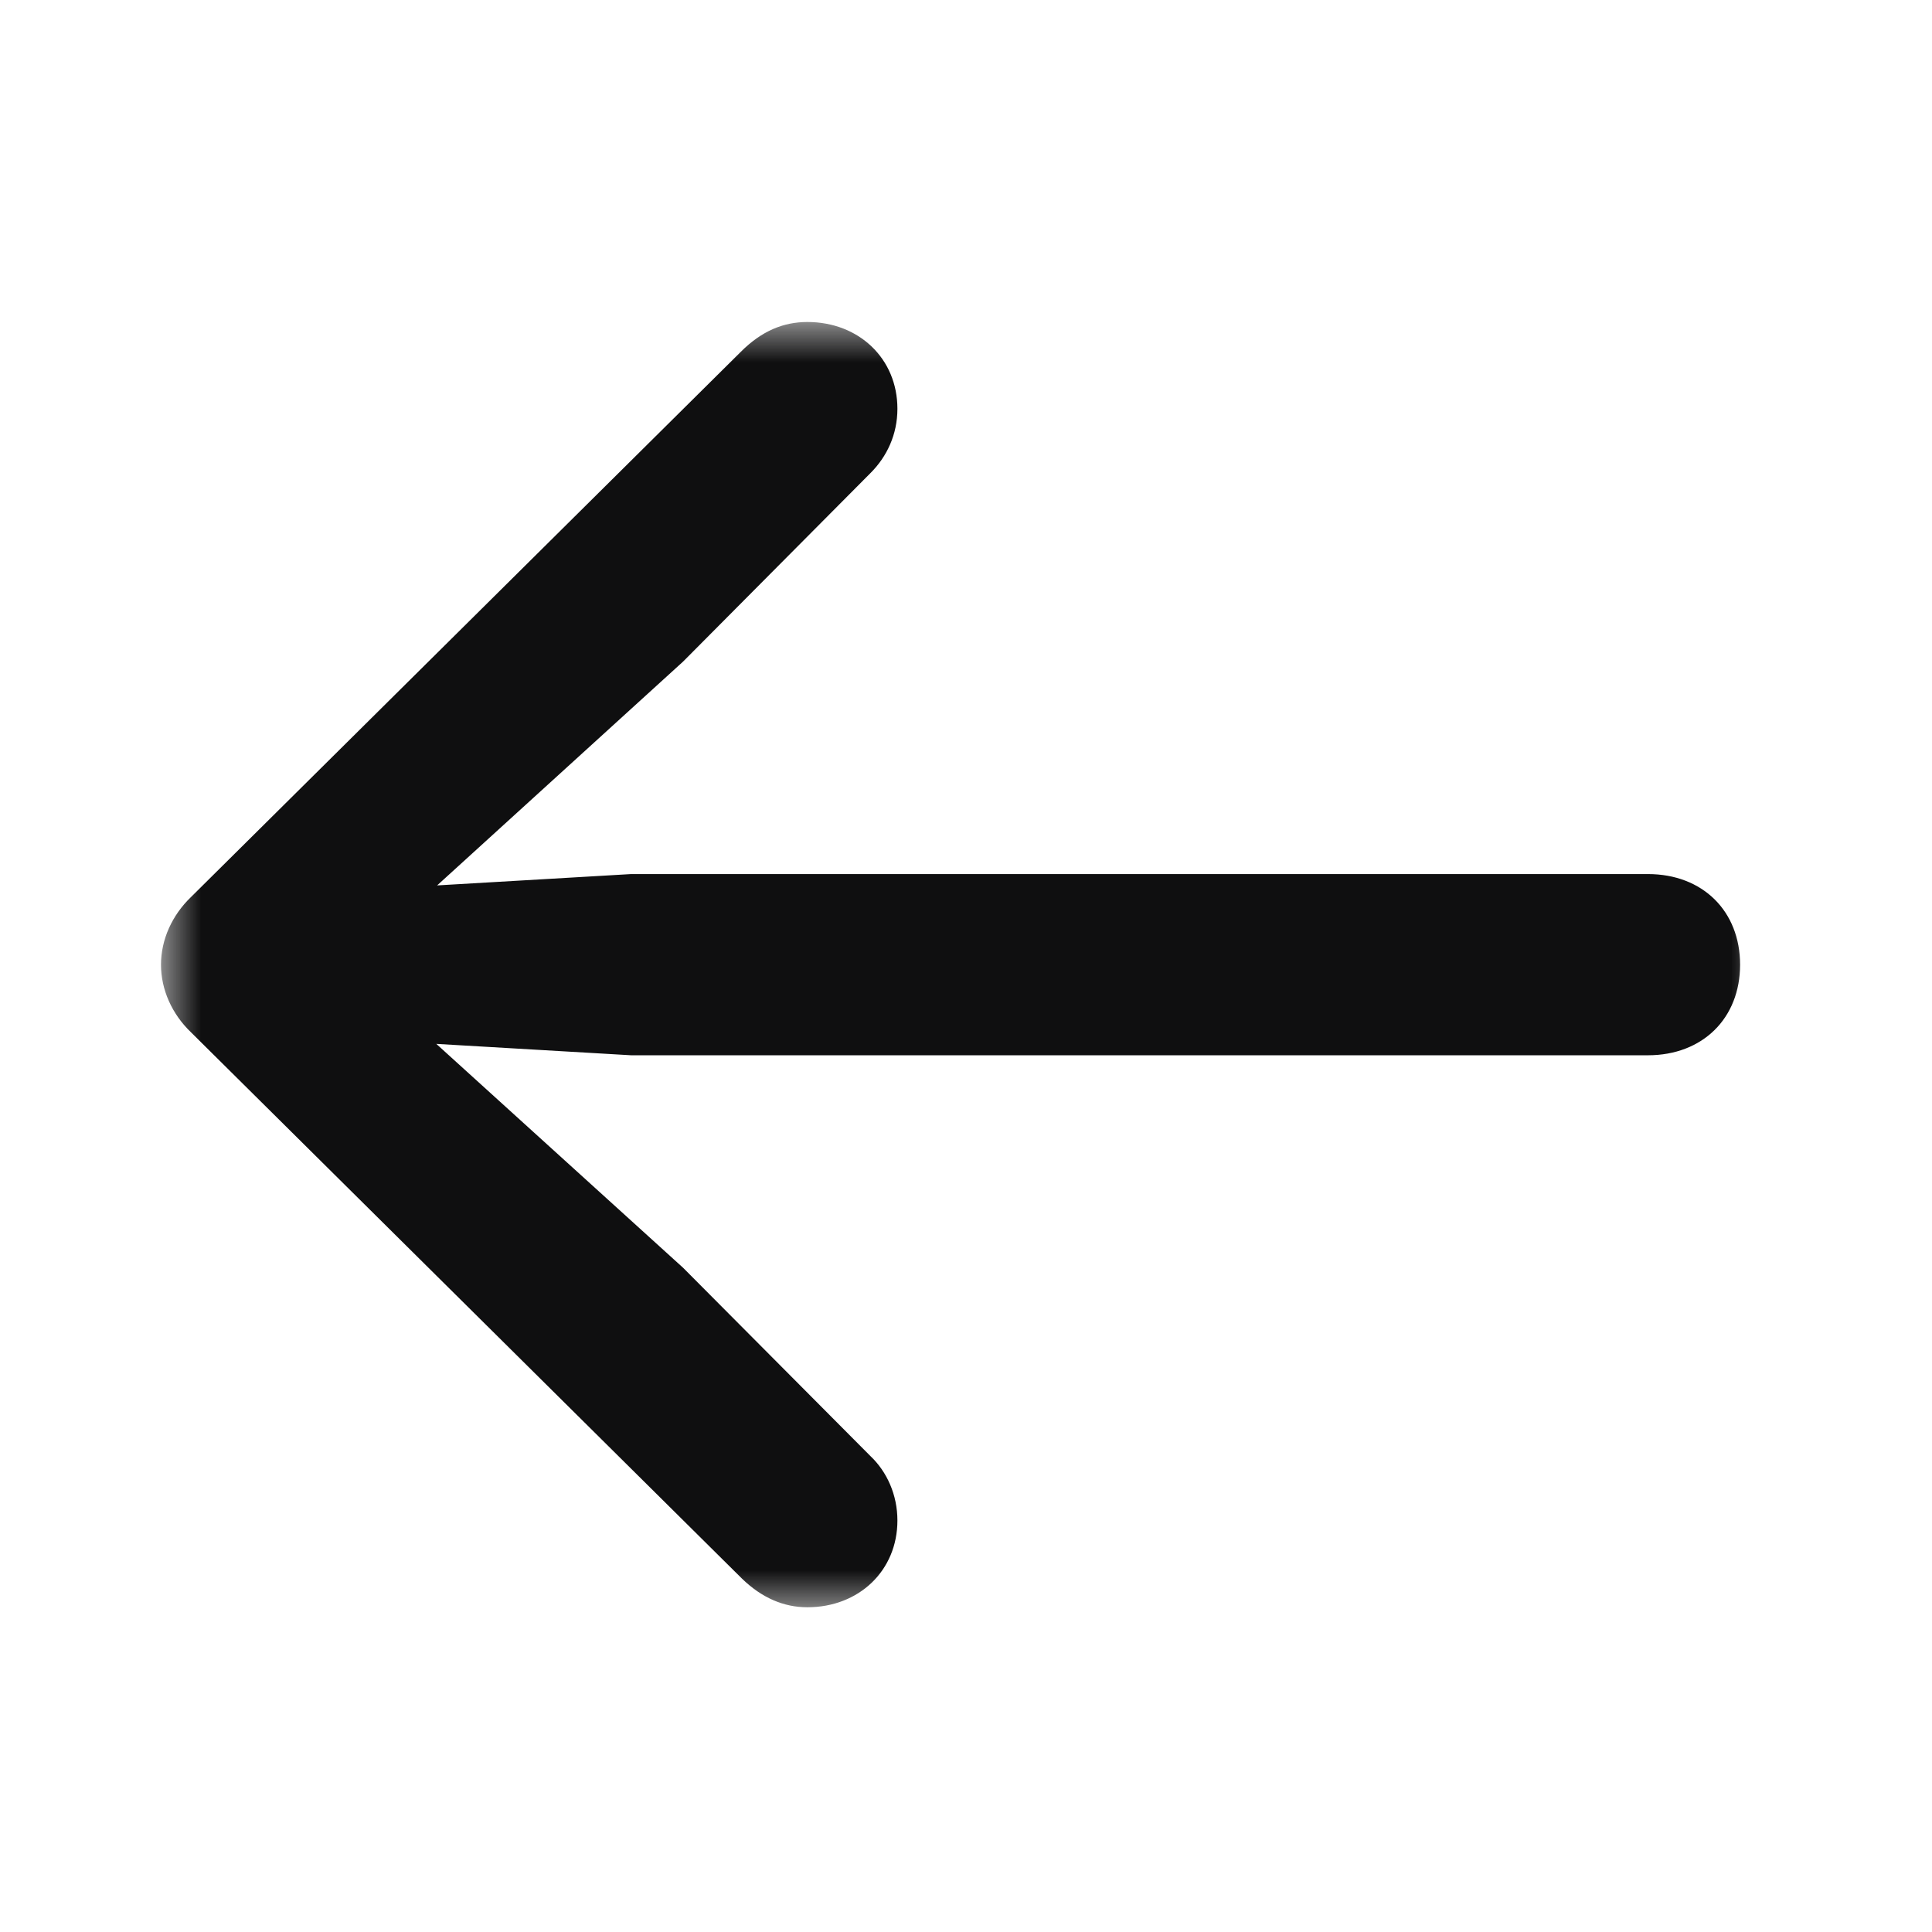 <svg width="24" height="24" viewBox="0 0 24 24" fill="none" xmlns="http://www.w3.org/2000/svg">
<mask id="mask0_89_480" style="mask-type:luminance" maskUnits="userSpaceOnUse" x="2" y="4" width="20" height="16">
<path d="M22 4H2V20H22V4Z" fill="white"/>
</mask>
<g mask="url(#mask0_89_480)">
<path d="M2 11.984C2 12.295 2.137 12.598 2.372 12.823L9.219 19.612C9.464 19.849 9.736 19.966 10.029 19.966C10.672 19.966 11.148 19.509 11.148 18.888C11.148 18.568 11.017 18.281 10.812 18.087L8.486 15.749L4.618 12.24L4.248 12.899L7.84 13.109H20.471C21.152 13.109 21.616 12.648 21.616 11.984C21.616 11.319 21.152 10.858 20.471 10.858H7.84L4.248 11.068L4.618 11.738L8.486 8.218L10.812 5.878C11.017 5.674 11.148 5.398 11.148 5.078C11.148 4.457 10.672 4 10.029 4C9.736 4 9.464 4.108 9.202 4.371L2.372 11.144C2.137 11.37 2 11.672 2 11.984Z" fill="#0F0F10"/>
</g>
</svg>
